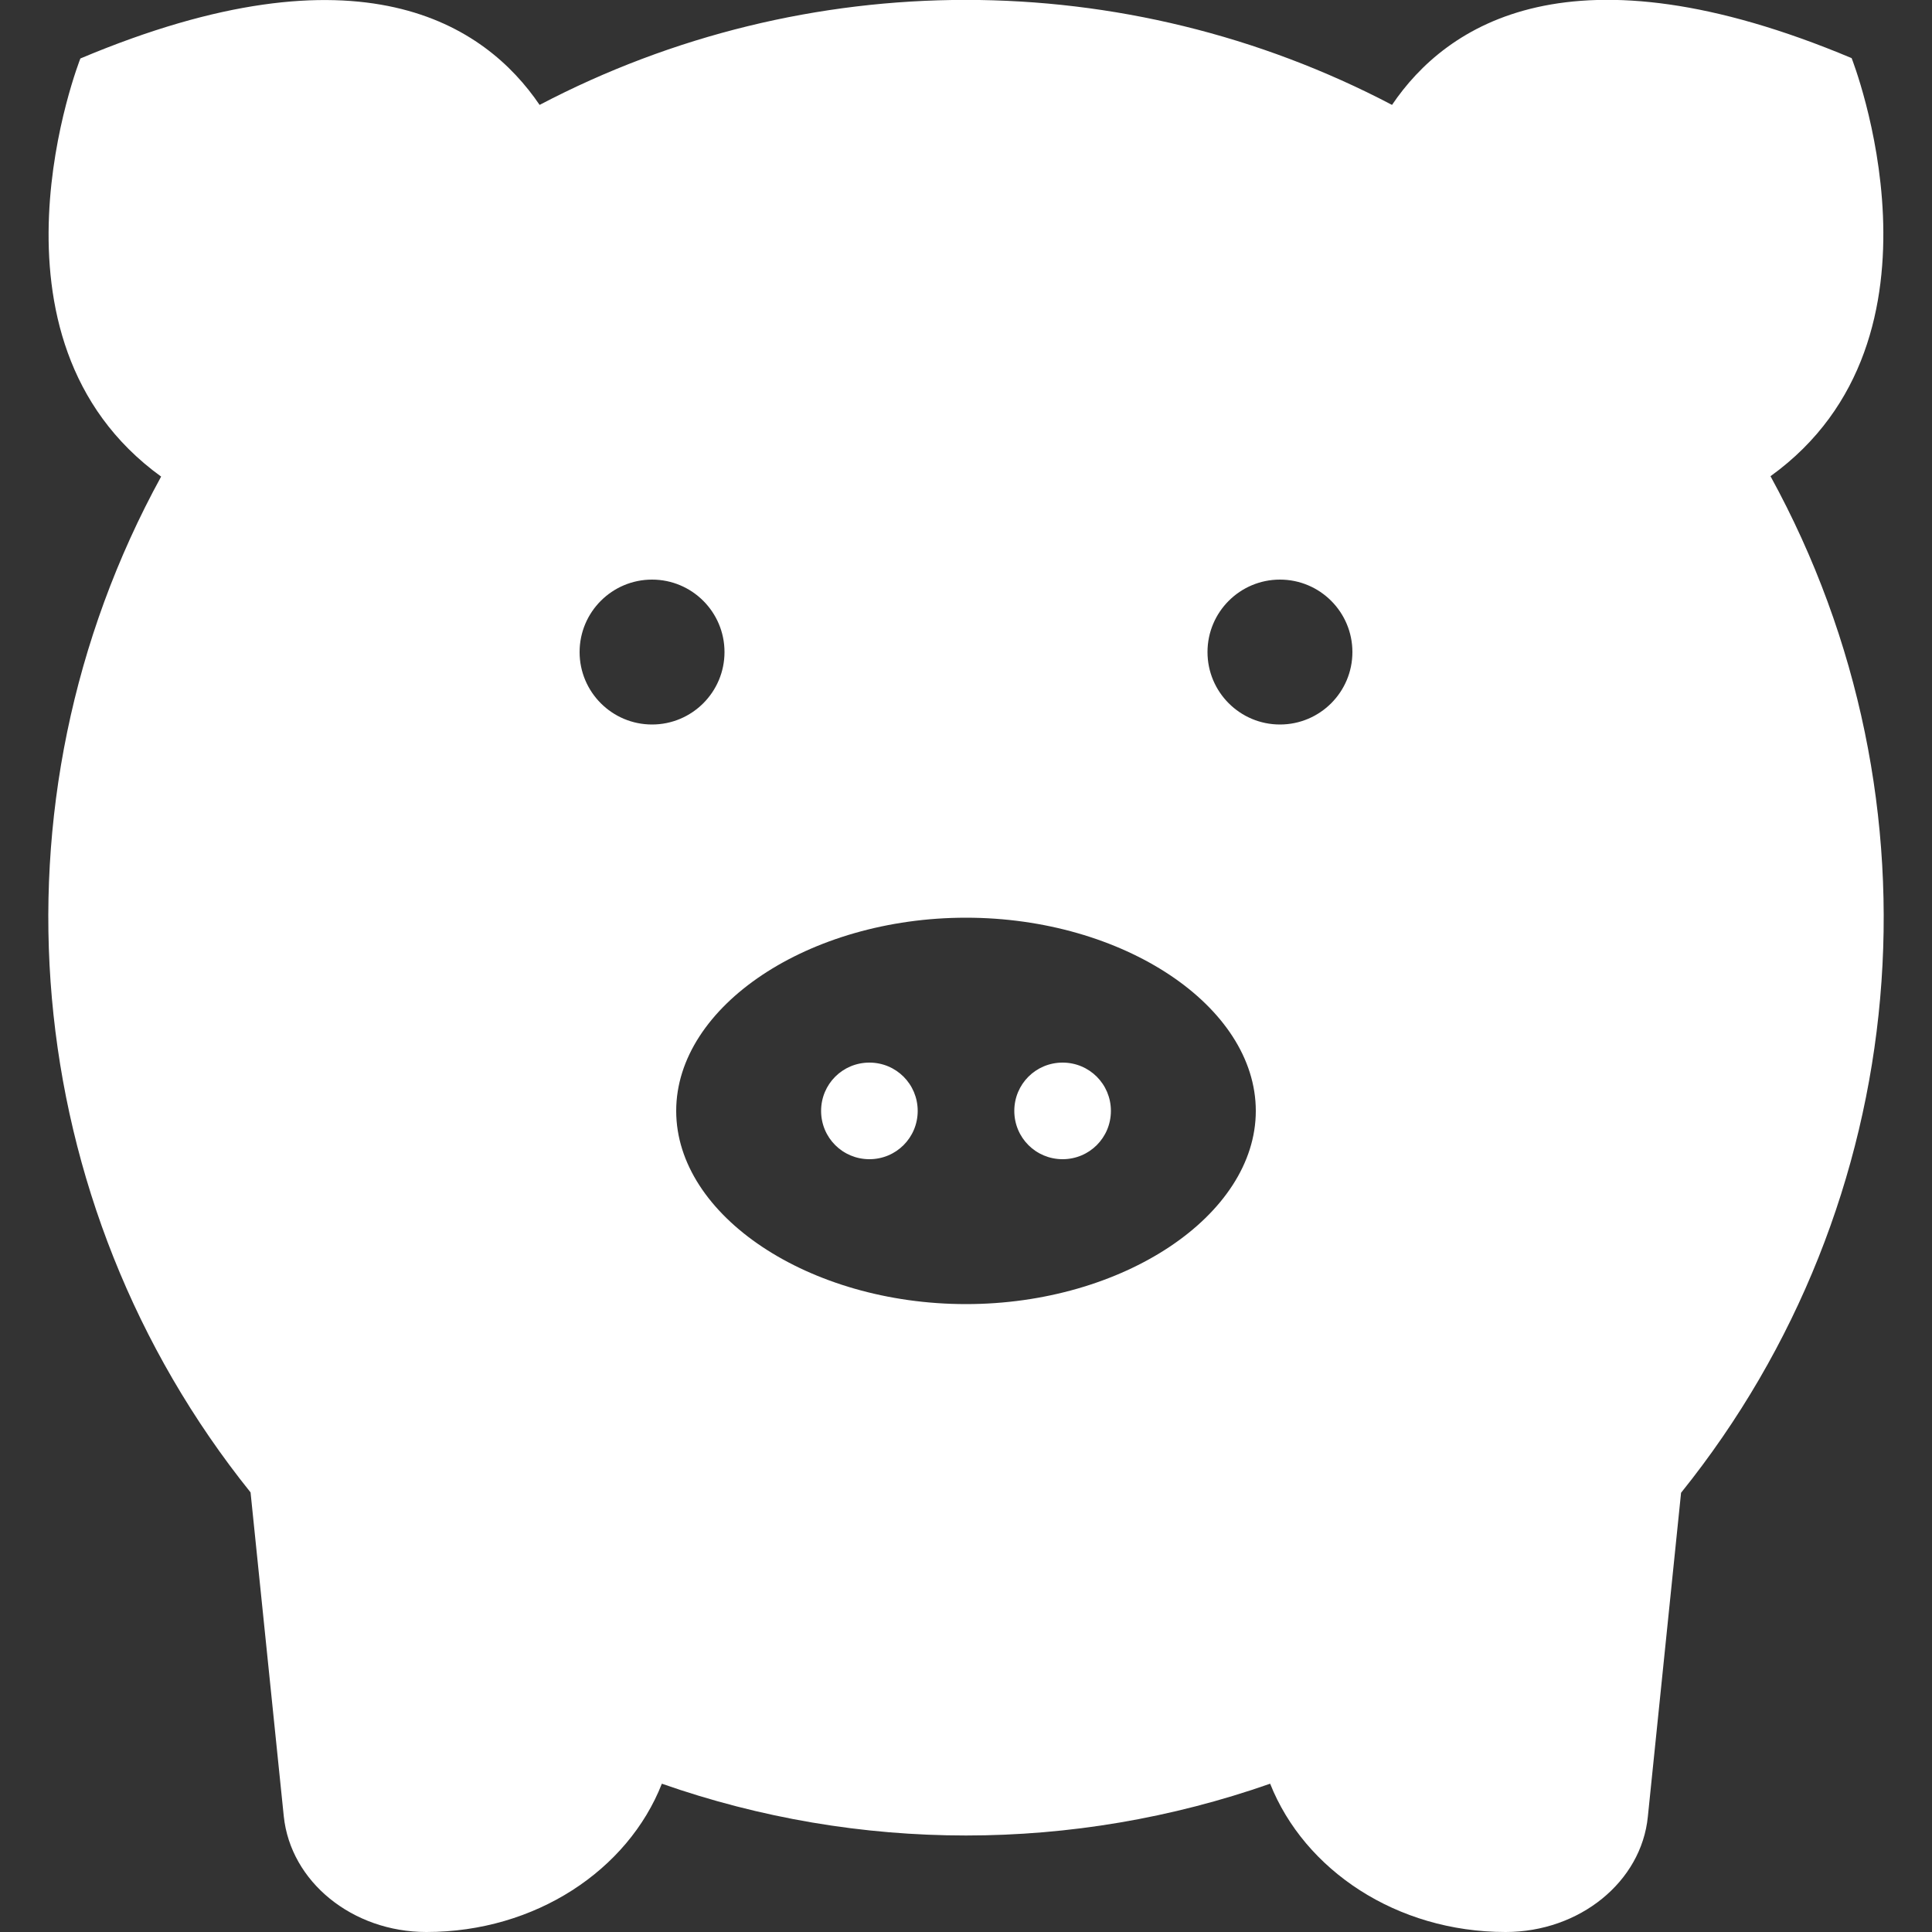 <?xml version="1.0" encoding="utf-8"?>
<!-- Generator: Adobe Illustrator 24.2.1, SVG Export Plug-In . SVG Version: 6.00 Build 0)  -->
<svg version="1.1" id="Layer_1" xmlns="http://www.w3.org/2000/svg" xmlns:xlink="http://www.w3.org/1999/xlink" x="0px" y="0px"
	 viewBox="0 0 512 512" style="enable-background:new 0 0 512 512;" xml:space="preserve">
<rect x="0" y="0" width="512" height="512" fill="#333333" stroke="none"/>
<style type="text/css">
	.st0{fill:#FFFFFF;}
</style>
<path class="st0" d="M243.2,294.4c0,7.1-5.7,12.8-12.8,12.8s-12.8-5.7-12.8-12.8c0-7.1,5.7-12.8,12.8-12.8c0,0,0,0,0,0
	C237.5,281.6,243.2,287.3,243.2,294.4z M281.6,281.6c-7.1,0-12.8,5.7-12.8,12.8s5.7,12.8,12.8,12.8s12.8-5.7,12.8-12.8v0
	C294.4,287.3,288.7,281.6,281.6,281.6z M445.5,395.6l-8.8,85.8C435,498.7,418.6,512,399,512c-28.9,0-53.3-16.4-62.4-39.3
	c-52.2,18.3-109,18.3-161.2,0c-9,22.9-33.5,39.3-62.4,39.3l0,0c-19.6,0-36-13.3-37.8-30.7l-8.8-85.8C4.9,318.9-4.6,212.6,42.7,126.3
	C-8,89.6,21.3,15.5,21.3,15.5C95.6-15.8,128.6,6.6,143,27.8c70.7-37.1,155.2-37.1,225.9,0c14.4-21.3,47.5-43.6,121.8-12.4
	c0,0,29.3,74.2-21.5,110.8C516.6,212.6,507.2,318.9,445.5,395.6L445.5,395.6z M320,172.8c0,10.6,8.6,19.2,19.2,19.2
	c10.6,0,19.2-8.6,19.2-19.2c0-10.6-8.6-19.2-19.2-19.2C328.6,153.6,320,162.2,320,172.8C320,172.8,320,172.8,320,172.8z
	 M153.6,172.8c0,10.6,8.6,19.2,19.2,19.2c10.6,0,19.2-8.6,19.2-19.2c0-10.6-8.6-19.2-19.2-19.2l0,0
	C162.2,153.6,153.6,162.2,153.6,172.8z M332.8,294.4c0-27.8-35.2-51.2-76.8-51.2s-76.8,23.4-76.8,51.2s35.2,51.2,76.8,51.2
	S332.8,322.1,332.8,294.4z"/>
</svg>
